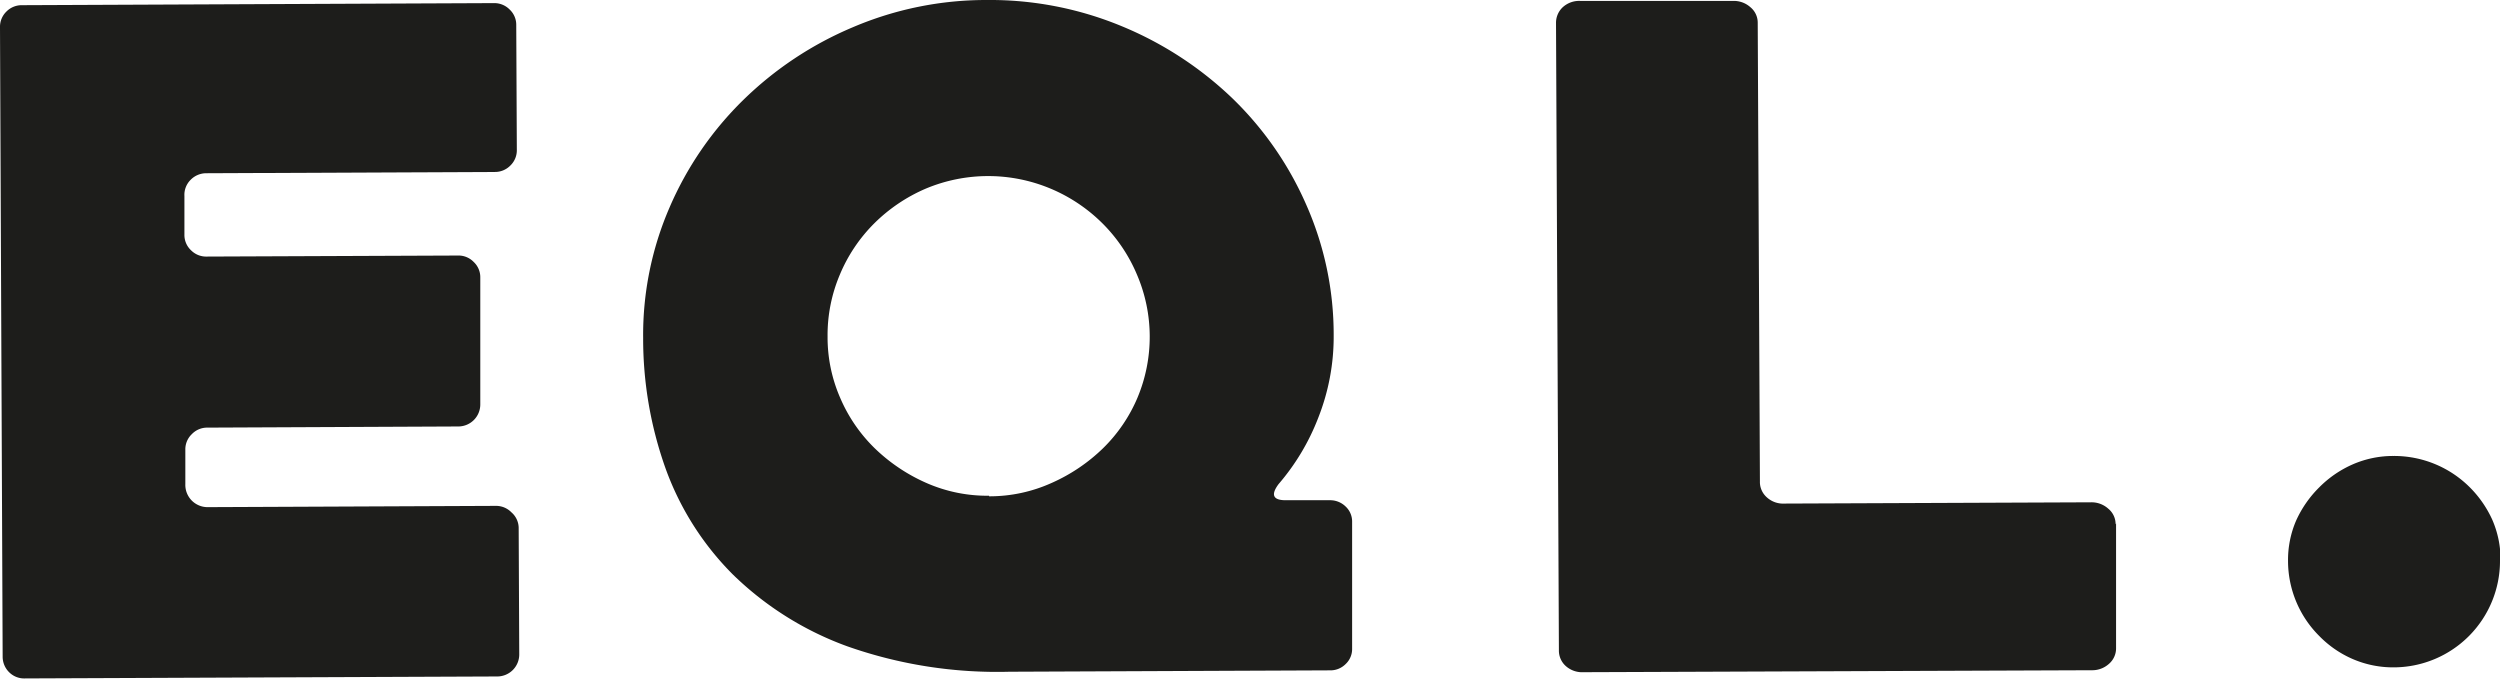 <svg xmlns="http://www.w3.org/2000/svg" viewBox="0 0 216.9 58.88"><defs><style>.cls-1,.cls-2{fill:#1d1d1b;}.cls-1{fill-rule:evenodd;}</style></defs><g id="Layer_2" data-name="Layer 2"><g id="E"><path class="cls-1" d="M216.9,48.63a9.24,9.24,0,0,1-9.2,9.27,8.83,8.83,0,0,1-3.55-.71,9.09,9.09,0,0,1-2.92-2,9.2,9.2,0,0,1-2.72-6.52,8.62,8.62,0,0,1,.7-3.5,9.61,9.61,0,0,1,2-2.88,9.39,9.39,0,0,1,2.91-2,8.76,8.76,0,0,1,3.54-.73,9.29,9.29,0,0,1,6.56,2.66,9.57,9.57,0,0,1,2,2.85,8.67,8.67,0,0,1,.73,3.5"/><path class="cls-1" d="M183.59,45.41l0,10.82a1.77,1.77,0,0,1-.61,1.36,2.16,2.16,0,0,1-1.5.56l-44.1.17a2.13,2.13,0,0,1-1.55-.55,1.79,1.79,0,0,1-.58-1.35L135,2a1.85,1.85,0,0,1,.57-1.36,2.11,2.11,0,0,1,1.54-.56l13.26,0a2.15,2.15,0,0,1,1.5.55,1.73,1.73,0,0,1,.63,1.35l.19,39.8a1.77,1.77,0,0,0,.58,1.35,2.09,2.09,0,0,0,1.55.56l26.6-.11a2.16,2.16,0,0,1,1.5.56,1.73,1.73,0,0,1,.63,1.35"/><path class="cls-2" d="M117.31,45.28l0,11a1.78,1.78,0,0,1-.56,1.33,1.86,1.86,0,0,1-1.37.55l-27.81.12A39.14,39.14,0,0,1,73.5,56.07a27.76,27.76,0,0,1-9.91-6.22,25,25,0,0,1-5.85-9.22,33.52,33.52,0,0,1-1.94-11.3A27.81,27.81,0,0,1,58.09,18a29.17,29.17,0,0,1,6.37-9.3A30.49,30.49,0,0,1,74,2.36,29.46,29.46,0,0,1,85.59,0a29.86,29.86,0,0,1,11.7,2.26,30.87,30.87,0,0,1,9.58,6.22,29,29,0,0,1,6.45,9.26,27.84,27.84,0,0,1,2.39,11.34,19.14,19.14,0,0,1-1.34,7.17A19.63,19.63,0,0,1,110.93,42c-.7.94-.48,1.41.65,1.4h3.79a1.91,1.91,0,0,1,1.37.54,1.77,1.77,0,0,1,.57,1.33M85.82,43.06a13.09,13.09,0,0,0,5.42-1.16,15.25,15.25,0,0,0,4.45-3,13.47,13.47,0,0,0,3-4.4,13.68,13.68,0,0,0-.05-10.68,13.84,13.84,0,0,0-3-4.45,14.1,14.1,0,0,0-4.48-3,14,14,0,0,0-10.85,0,14.37,14.37,0,0,0-4.45,3,13.76,13.76,0,0,0-3,4.47,13.44,13.44,0,0,0-1.06,5.37,13.13,13.13,0,0,0,1.1,5.32,13.53,13.53,0,0,0,3,4.37,15.26,15.26,0,0,0,4.47,3,13.11,13.11,0,0,0,5.44,1.11"/><path class="cls-1" d="M16,17v3.36a1.81,1.81,0,0,0,.57,1.35,1.84,1.84,0,0,0,1.37.55l21.79-.09a1.83,1.83,0,0,1,1.37.56,1.81,1.81,0,0,1,.57,1.35l0,11A1.91,1.91,0,0,1,39.8,37L18,37.1a1.84,1.84,0,0,0-1.36.57A1.81,1.81,0,0,0,16.08,39v3A1.93,1.93,0,0,0,18,44l25-.11a1.85,1.85,0,0,1,1.37.56A1.81,1.81,0,0,1,45,45.77l.05,11a1.91,1.91,0,0,1-1.92,1.92l-40.94.17A1.85,1.85,0,0,1,.8,58.33,1.89,1.89,0,0,1,.23,57L0,2.37A1.84,1.84,0,0,1,.56,1,1.86,1.86,0,0,1,1.92.45L42.86.27a1.86,1.86,0,0,1,1.36.56,1.81,1.81,0,0,1,.57,1.35L44.84,13a1.83,1.83,0,0,1-.56,1.36,1.86,1.86,0,0,1-1.36.56l-25,.11a1.89,1.89,0,0,0-1.37.56A1.83,1.83,0,0,0,16,17"/></g></g></svg>